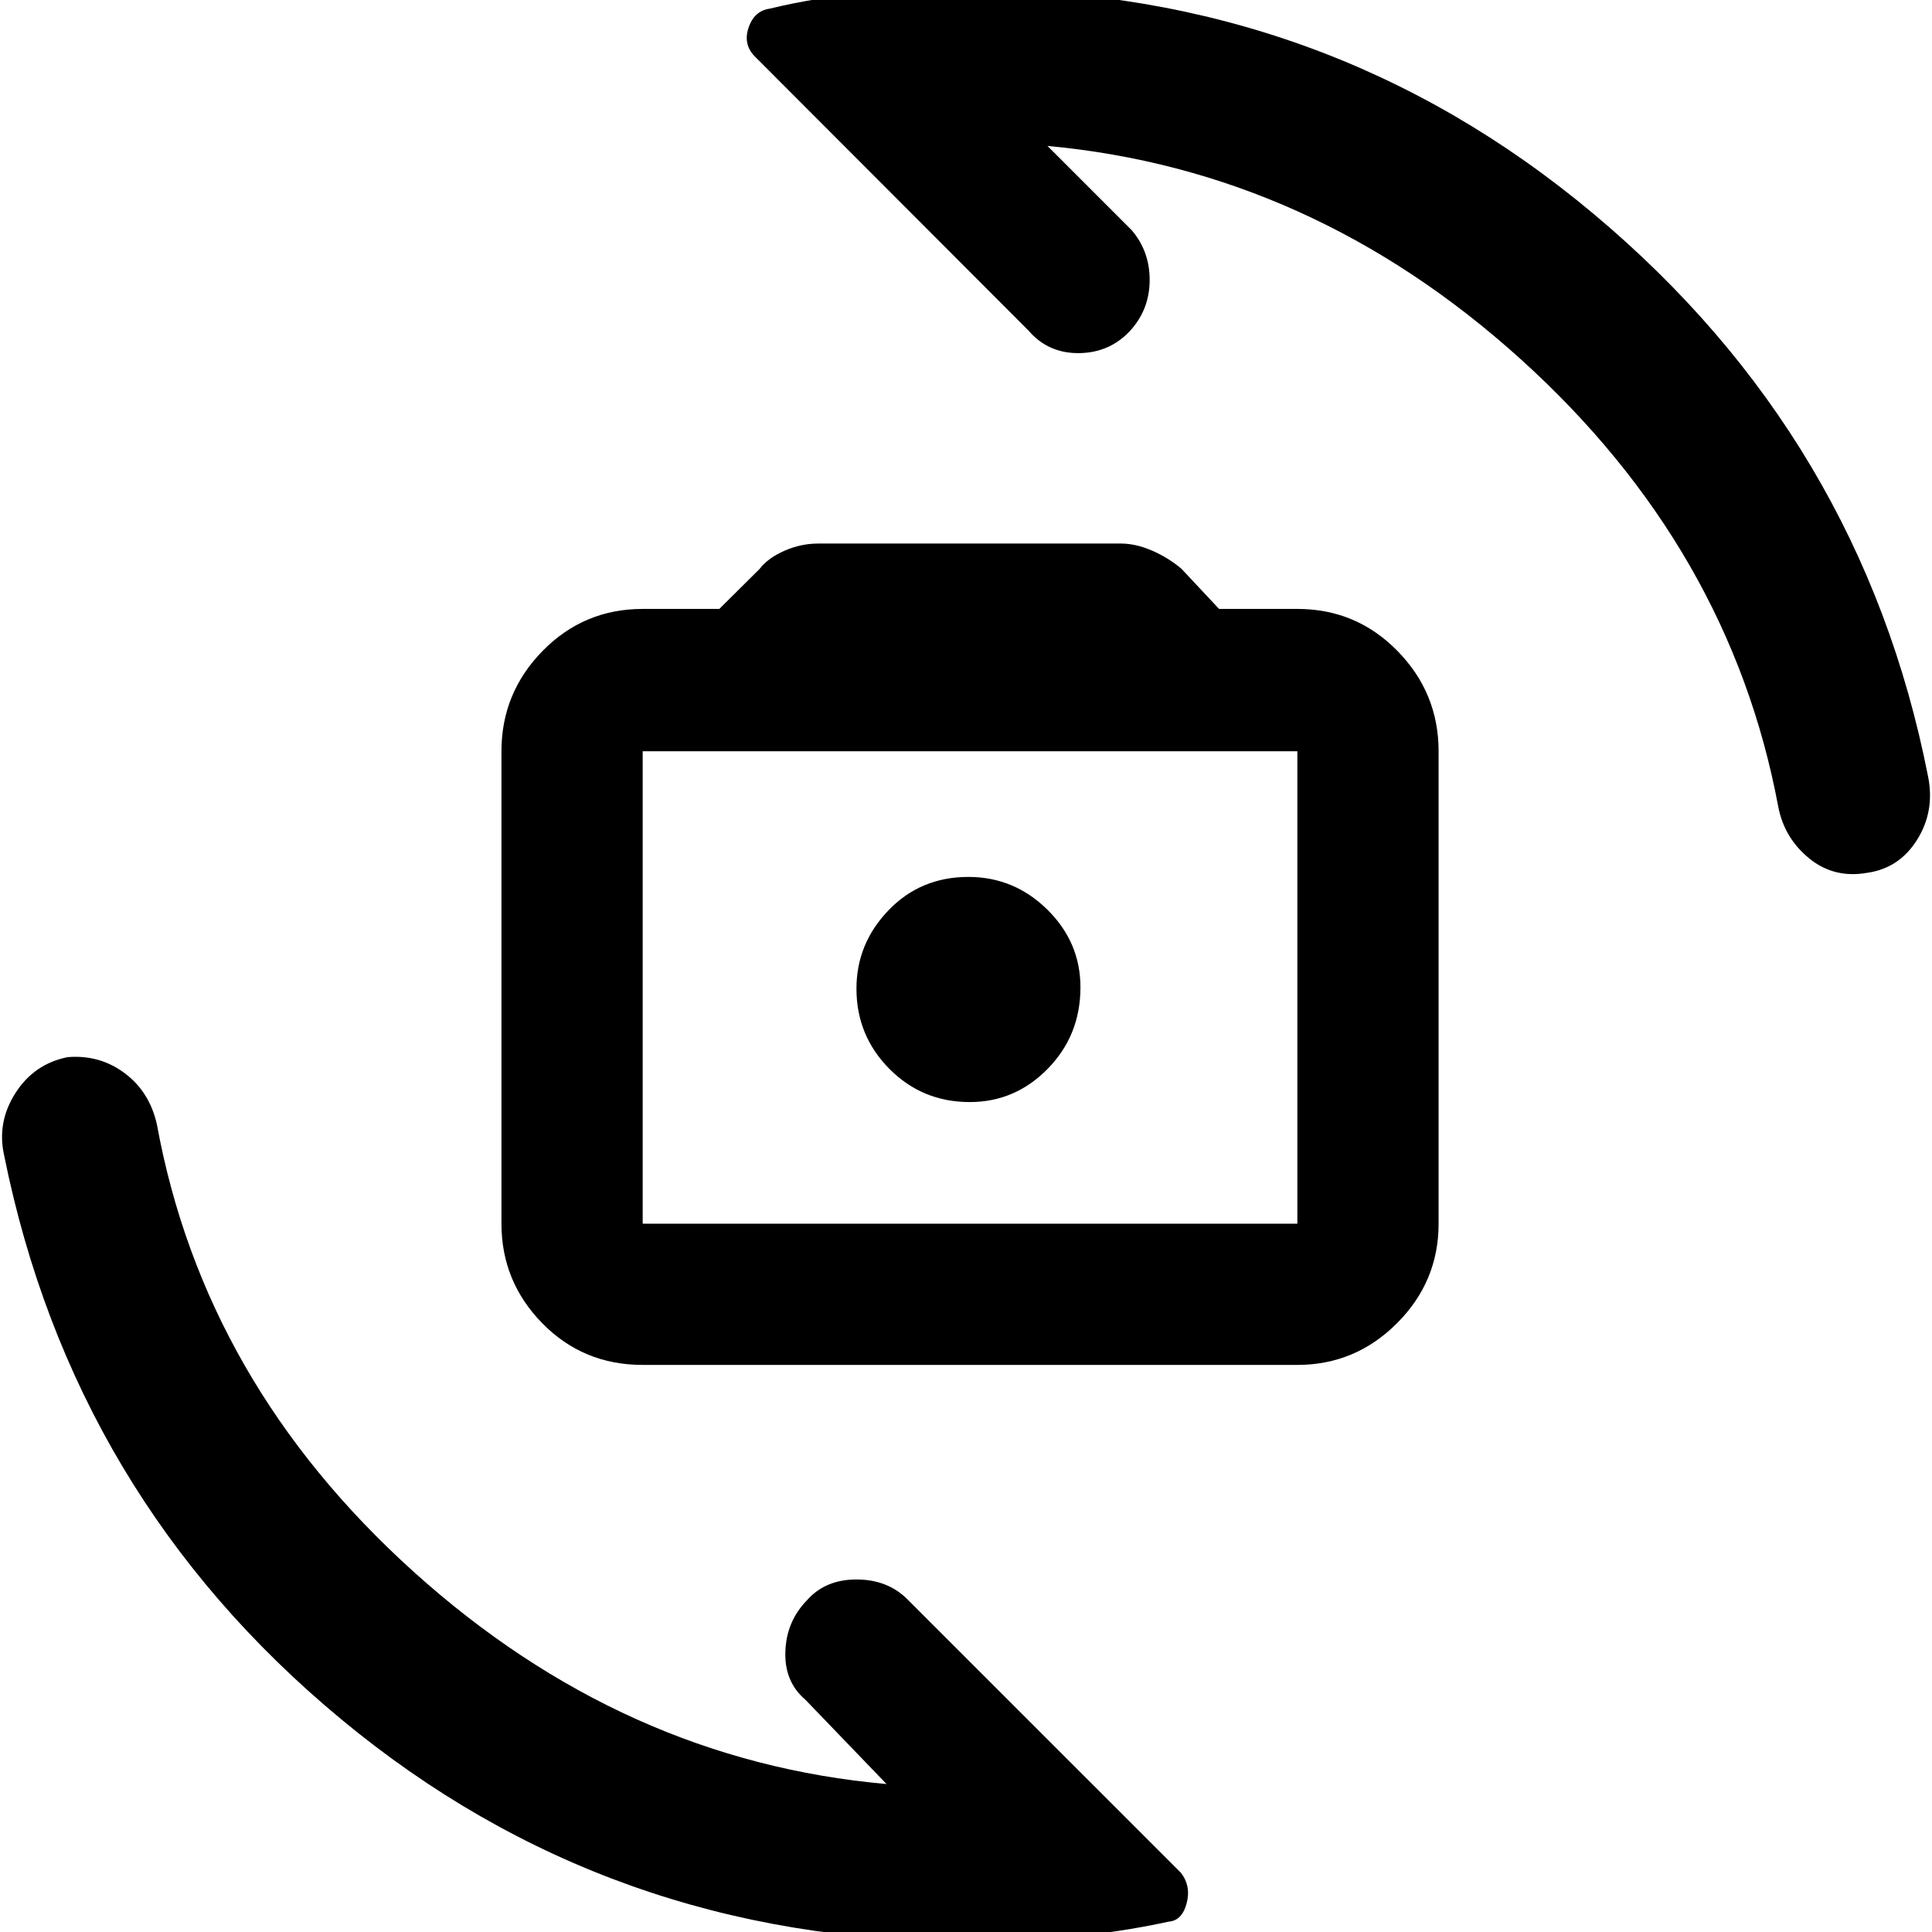 <svg xmlns="http://www.w3.org/2000/svg" height="48" viewBox="0 -960 960 960" width="48"><path d="M319.35-281.78q-29.59 0-49.88-20.69-20.3-20.69-20.3-49.49V-586.7q0-29.02 20.47-49.88 20.46-20.85 49.71-20.85h38.08l20.02-19.89q4.25-5.51 12.42-9.05 8.17-3.54 16.56-3.54H557q7.39 0 15.52 3.54 8.13 3.54 14.59 9.05l18.63 19.89h38.91q29.25 0 49.71 20.85 20.47 20.86 20.47 49.88v234.74q0 28.8-20.69 49.49-20.7 20.69-49.49 20.69h-325.3Zm0-70.18h325.3V-586.7h-325.3v234.74Zm162.51-60.43q22.57 0 38.79-16.58t16.22-40.45q0-22.41-16.48-38.62-16.48-16.22-39.22-16.22-23.74 0-39.67 16.57-15.93 16.58-15.93 38.94 0 23.36 16.36 39.86t39.93 16.5Zm.57-58ZM480.3 4.7q-177.57 0-310.83-110.47Q36.2-216.23 2-386.17q-3.56-16.28 5.71-30.76 9.28-14.47 25.92-17.79 15.97-1.28 28.34 7.99 12.37 9.26 15.99 25.43Q101.39-272.91 205.54-179 309.7-85.09 440.52-73.52l-40.35-41.92q-10.43-8.86-9.93-23.86t10.65-25.44q9.15-10.43 24.65-10.43 15.5 0 25.37 9.87L586.84-29.38q5.07 6.64 2.78 15.2-2.3 8.55-8.92 9.04-24.99 5.42-50.63 7.63Q504.43 4.7 480.3 4.7Zm2.27-969.83q176.3 0 309.36 111.48Q925-742.17 958-574.39q3.56 17.31-5.37 31.62-8.94 14.3-24.99 16.49-16.37 2.85-28.7-7.22-12.33-10.07-15.33-25.63-24-128.39-127.87-222.3-103.87-93.92-235.26-106.05l41.91 41.92q8.87 10.43 8.87 24.65 0 14.21-9.15 24.65-10.15 11.43-25.65 11.72-15.5.28-25.37-11.16l-135.4-135.63q-6.6-6.12-3.8-14.71 2.79-8.58 10.63-9.66 23.79-5.84 49.21-7.64 25.43-1.79 50.84-1.79Z"/></svg>